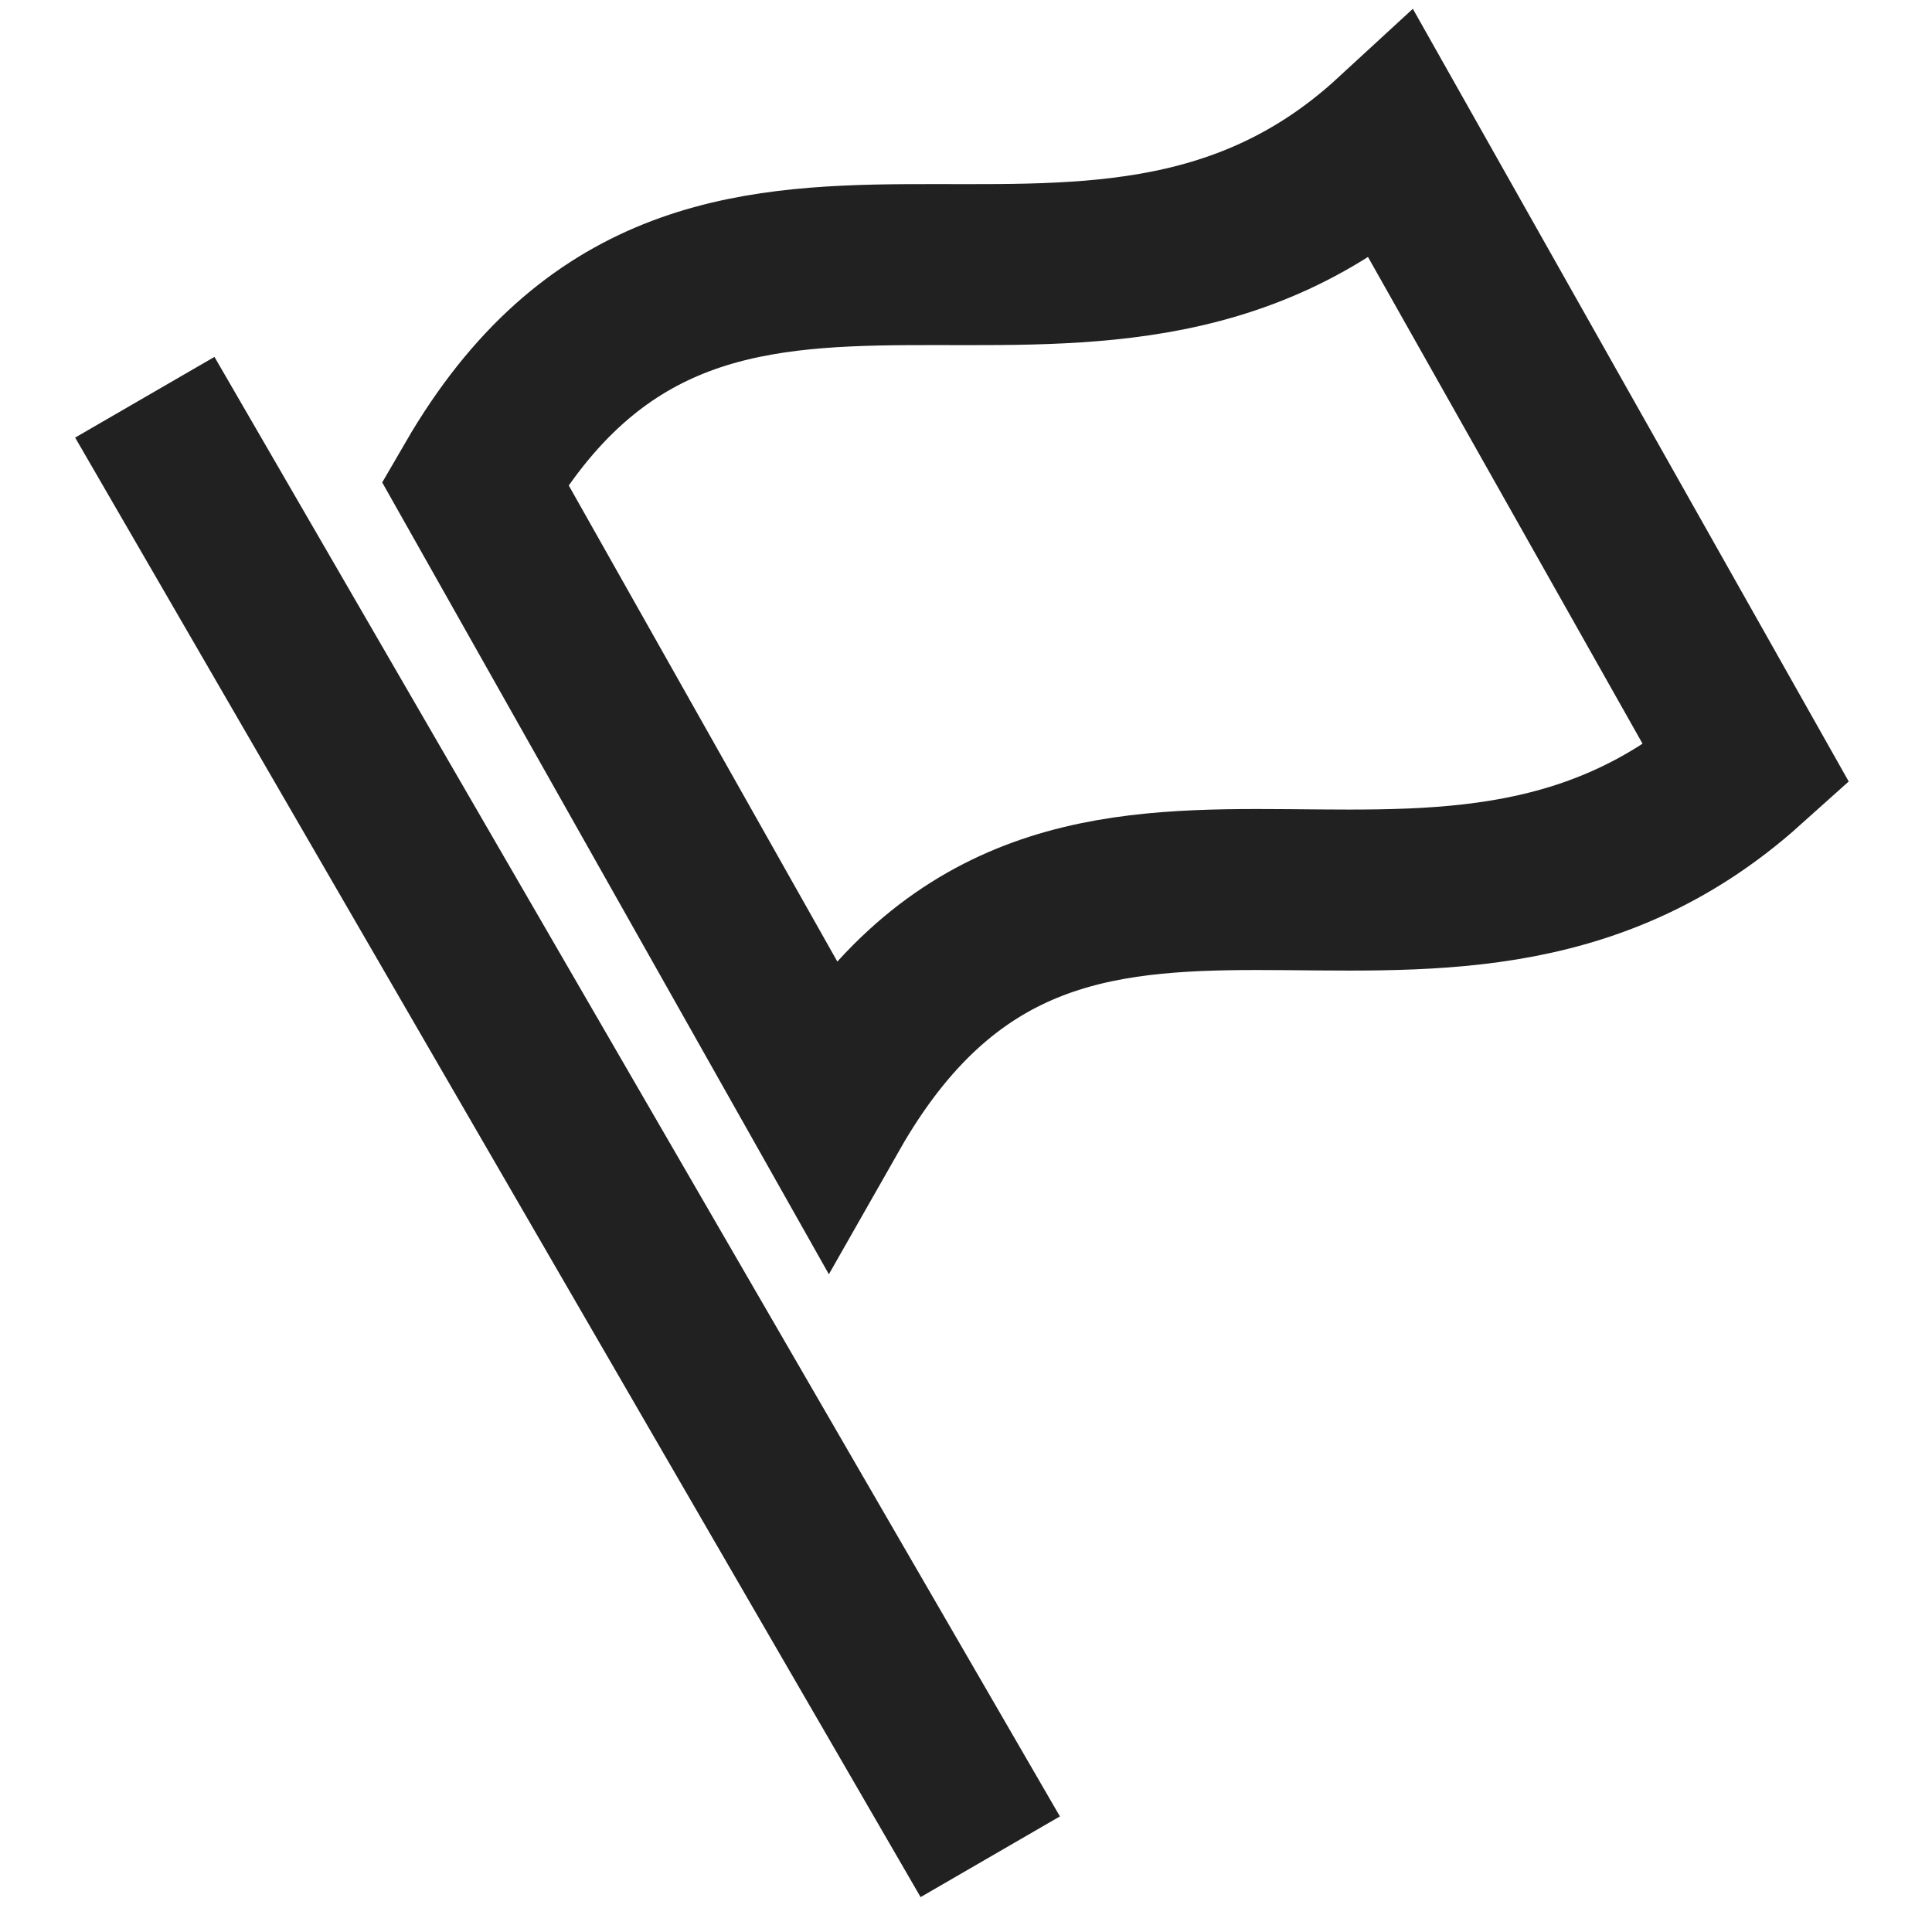 <svg xmlns="http://www.w3.org/2000/svg" height="24" width="24" viewBox="0 0 24 24"><title>flag diagonal 33</title><g stroke-linejoin="miter" fill="#212121" stroke-linecap="butt" class="nc-icon-wrapper"><line data-color="color-2" fill="none" stroke="#212121" stroke-width="2" stroke-linecap="square" stroke-miterlimit="10" x1="2.3" y1="5.8" x2="11.8" y2="22.2" stroke-linejoin="miter"></line> <path fill="none" stroke="#212121" stroke-width="2" stroke-linecap="square" stroke-miterlimit="10" d="M21.7,9.5 c-3.9,3.5-8.5-0.8-11.4,4.3L5.9,6c2.9-5,7.6-0.8,11.4-4.3L21.7,9.5z" stroke-linejoin="miter"></path></g></svg>